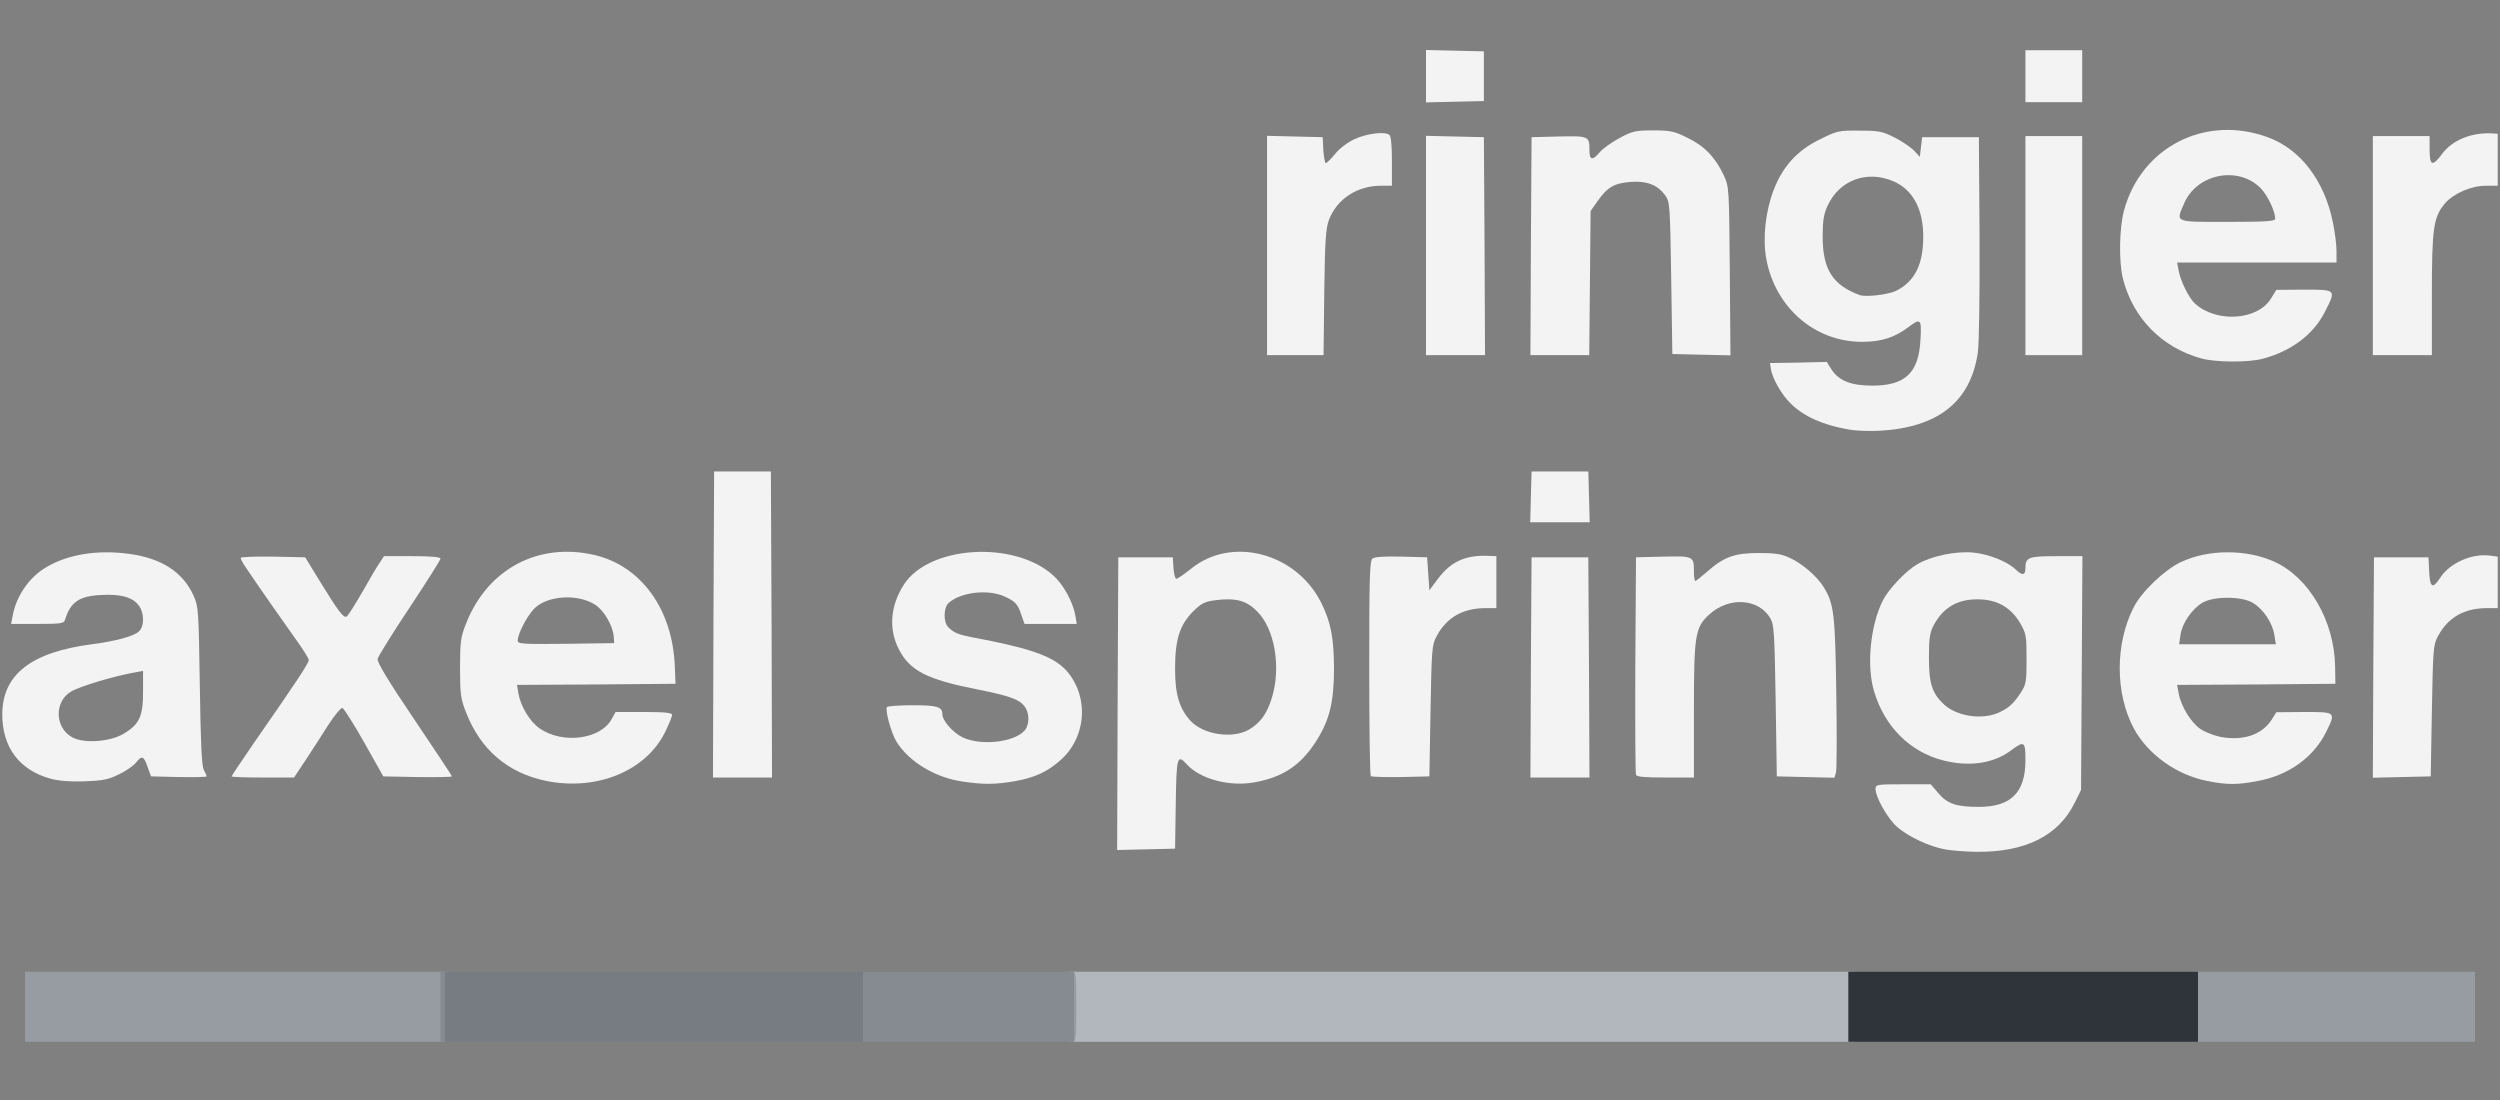 <?xml version="1.0"?>
<svg xmlns="http://www.w3.org/2000/svg" width="125" height="55" viewBox="0 0 125 55" fill="none">
<rect x="0" y="0" width="125" height="55" fill="#808080" stroke="none"/>
<path d="M97.298 42.478C96.492 42.343 95.402 41.834 94.834 41.326C94.369 40.908 93.778 39.858 93.778 39.452C93.778 39.226 93.835 39.214 95.163 39.214H96.537L96.923 39.666C97.377 40.197 97.832 40.344 98.944 40.344C100.556 40.344 101.272 39.621 101.272 38.006C101.272 37.057 101.215 37.023 100.534 37.532C99.671 38.175 98.456 38.356 97.15 38.017C95.504 37.599 94.233 36.334 93.71 34.584C93.313 33.308 93.517 31.264 94.142 30.022C94.448 29.434 95.277 28.553 95.879 28.203C96.594 27.797 97.775 27.548 98.638 27.627C99.41 27.695 100.363 28.068 100.783 28.474C101.124 28.802 101.272 28.768 101.272 28.395C101.272 27.865 101.43 27.808 102.827 27.808H104.121L104.087 33.658L104.053 39.497L103.735 40.14C102.918 41.8 101.249 42.625 98.774 42.591C98.308 42.58 97.638 42.535 97.298 42.478ZM99.875 35.657C100.397 35.431 100.658 35.217 101.033 34.641C101.306 34.223 101.328 34.099 101.328 32.947C101.328 31.783 101.306 31.67 101.01 31.162C100.579 30.428 99.955 30.033 99.114 29.976C97.99 29.897 97.196 30.315 96.696 31.241C96.492 31.625 96.446 31.896 96.446 32.89C96.446 34.166 96.605 34.674 97.207 35.228C97.832 35.804 99.046 35.996 99.875 35.657Z" fill="#FFFFFF" fill-opacity="0.9"/>
<path d="M55.881 35.183L55.915 27.865H57.278H58.64L58.674 28.407C58.697 28.7 58.754 28.938 58.822 28.938C58.878 28.938 59.208 28.712 59.548 28.441C61.569 26.792 64.793 27.627 66.054 30.123C66.542 31.106 66.689 31.862 66.701 33.398C66.701 35.126 66.474 36.041 65.758 37.136C65.009 38.277 64.124 38.864 62.739 39.113C61.49 39.35 60.002 38.955 59.333 38.209C58.856 37.69 58.822 37.837 58.788 40.208L58.754 42.433L57.3 42.467L55.858 42.501L55.881 35.183ZM62.466 36.47C63.034 36.12 63.34 35.702 63.59 34.9C64.067 33.387 63.738 31.433 62.852 30.564C62.318 30.022 61.785 29.886 60.774 30.01C60.241 30.078 60.082 30.157 59.662 30.564C58.981 31.253 58.754 31.964 58.754 33.455C58.754 34.72 58.969 35.431 59.526 36.041C60.173 36.741 61.66 36.956 62.466 36.47Z" fill="#FFFFFF" fill-opacity="0.9"/>
<path d="M27.305 39.045C25.397 38.65 24.035 37.498 23.308 35.634C23.036 34.946 23.002 34.72 23.002 33.398C23.002 32.077 23.036 31.851 23.308 31.162C24.387 28.441 26.919 27.097 29.734 27.752C32.073 28.305 33.64 30.485 33.742 33.342L33.776 34.189L29.814 34.223L25.851 34.245L25.919 34.663C26.033 35.318 26.487 36.075 26.975 36.414C28.133 37.227 30.064 36.967 30.597 35.928L30.779 35.6H32.187C33.242 35.6 33.606 35.634 33.606 35.747C33.606 35.815 33.458 36.188 33.276 36.56C32.334 38.537 29.848 39.564 27.305 39.045ZM30.688 31.84C30.654 31.298 30.2 30.518 29.757 30.236C28.883 29.672 27.35 29.773 26.703 30.439C26.34 30.823 25.897 31.67 25.886 32.02C25.886 32.201 26.056 32.212 28.304 32.19L30.711 32.156L30.688 31.84Z" fill="#FFFFFF" fill-opacity="0.9"/>
<path d="M48.138 39.079C46.776 38.887 45.447 38.096 44.823 37.08C44.573 36.685 44.244 35.51 44.346 35.352C44.38 35.307 44.959 35.262 45.629 35.262C46.855 35.262 47.116 35.341 47.116 35.702C47.116 36.03 47.639 36.628 48.127 36.865C49.114 37.34 50.954 37.08 51.317 36.402C51.487 36.063 51.442 35.567 51.203 35.284C50.931 34.957 50.409 34.776 48.865 34.471C46.344 33.974 45.481 33.534 44.936 32.45C44.425 31.445 44.516 30.293 45.186 29.242C46.435 27.277 50.704 27.006 52.657 28.768C53.167 29.22 53.644 30.089 53.769 30.778L53.837 31.196H52.532H51.226L51.078 30.778C50.897 30.214 50.772 30.067 50.238 29.83C49.41 29.446 48.036 29.604 47.434 30.146C47.173 30.372 47.162 31.117 47.411 31.354C47.684 31.637 47.911 31.727 48.592 31.862C52.203 32.54 53.167 32.98 53.781 34.223C54.394 35.476 54.099 37.023 53.077 37.961C52.407 38.571 51.771 38.876 50.761 39.056C49.784 39.226 49.205 39.237 48.138 39.079Z" fill="#FFFFFF" fill-opacity="0.9"/>
<path d="M110.343 39.045C108.821 38.74 107.402 37.724 106.698 36.436C105.756 34.686 105.745 32.201 106.687 30.36C107.073 29.593 108.22 28.497 109.026 28.113C110.388 27.458 112.318 27.447 113.726 28.09C115.463 28.881 116.723 31.061 116.757 33.342L116.769 34.189L112.806 34.223L108.855 34.245L108.935 34.674C109.048 35.307 109.548 36.12 110.002 36.436C110.229 36.594 110.683 36.775 111.013 36.843C112.159 37.057 113.102 36.741 113.59 35.973L113.817 35.612L115.213 35.6C116.814 35.6 116.803 35.589 116.292 36.628C115.667 37.87 114.43 38.763 112.909 39.045C111.875 39.248 111.353 39.248 110.343 39.045ZM113.715 31.738C113.624 31.14 113.147 30.428 112.625 30.134C112.068 29.807 110.683 29.807 110.127 30.134C109.605 30.439 109.105 31.162 109.026 31.738L108.958 32.212H111.376H113.794L113.715 31.738Z" fill="#FFFFFF" fill-opacity="0.9"/>
<path d="M2.52 38.932C0.965 38.503 0.114 37.362 0.114 35.725C0.114 33.737 1.544 32.608 4.598 32.212C5.79 32.054 6.676 31.817 6.937 31.58C7.232 31.32 7.221 30.631 6.926 30.259C6.608 29.852 6.029 29.694 5.052 29.751C3.962 29.796 3.508 30.112 3.247 31.004C3.19 31.174 3.02 31.196 1.873 31.196H0.556L0.636 30.778C0.806 29.841 1.408 28.938 2.203 28.429C3.304 27.729 4.825 27.469 6.471 27.695C8.072 27.91 9.151 28.61 9.673 29.773C9.923 30.326 9.934 30.496 9.991 34.302C10.036 37.159 10.082 38.322 10.195 38.503C10.263 38.638 10.332 38.774 10.332 38.819C10.332 38.853 9.707 38.864 8.946 38.853L7.55 38.819L7.38 38.345C7.187 37.791 7.096 37.758 6.801 38.13C6.676 38.288 6.301 38.548 5.949 38.717C5.427 38.977 5.132 39.034 4.223 39.068C3.485 39.09 2.929 39.045 2.52 38.932ZM6.165 36.696C6.971 36.222 7.153 35.826 7.153 34.584V33.545L6.846 33.602C5.711 33.794 3.996 34.313 3.542 34.584C2.691 35.104 2.747 36.414 3.633 36.877C4.223 37.181 5.484 37.091 6.165 36.696Z" fill="#FFFFFF" fill-opacity="0.9"/>
<path d="M11.58 38.819C11.58 38.785 12.103 38.017 12.727 37.102C14.827 34.087 15.44 33.15 15.44 33.003C15.44 32.935 15.145 32.45 14.782 31.953C14.203 31.14 13.113 29.593 12.296 28.384C12.148 28.17 12.034 27.955 12.034 27.898C12.034 27.842 12.761 27.82 13.647 27.831L15.259 27.865L16.02 29.107C16.939 30.598 17.177 30.914 17.337 30.823C17.405 30.778 17.756 30.225 18.12 29.593C18.483 28.949 18.869 28.294 18.994 28.124L19.198 27.808H20.618C21.583 27.808 22.025 27.853 22.025 27.932C22.025 28 21.322 29.107 20.47 30.394C19.619 31.671 18.903 32.822 18.881 32.947C18.846 33.105 19.425 34.065 20.708 35.962C21.741 37.498 22.593 38.774 22.593 38.819C22.593 38.853 21.821 38.864 20.879 38.853L19.164 38.819L18.211 37.125C17.688 36.199 17.189 35.42 17.121 35.397C17.041 35.386 16.723 35.77 16.417 36.244C16.11 36.73 15.599 37.52 15.281 38.006L14.703 38.876H13.147C12.284 38.876 11.58 38.853 11.58 38.819Z" fill="#FFFFFF" fill-opacity="0.9"/>
<path d="M35.672 31.23L35.706 23.573H37.125H38.544L38.579 31.23L38.601 38.876H37.125H35.649L35.672 31.23Z" fill="#FFFFFF" fill-opacity="0.9"/>
<path d="M68.54 38.808C68.495 38.763 68.461 36.323 68.461 33.398C68.461 28.971 68.483 28.034 68.62 27.932C68.722 27.842 69.21 27.808 70.061 27.831L71.356 27.865L71.412 28.689L71.469 29.513L71.889 28.949C72.559 28.057 73.297 27.729 74.512 27.797L74.819 27.808V29.107V30.406H74.285C73.15 30.406 72.332 30.869 71.833 31.806C71.594 32.246 71.583 32.45 71.526 35.544L71.469 38.819L70.039 38.853C69.255 38.864 68.586 38.842 68.54 38.808Z" fill="#FFFFFF" fill-opacity="0.9"/>
<path d="M76.544 33.376L76.578 27.865H77.997H79.416L79.45 33.376L79.473 38.876H77.997H76.521L76.544 33.376Z" fill="#FFFFFF" fill-opacity="0.9"/>
<path d="M81.8 38.74C81.766 38.661 81.755 36.176 81.766 33.229L81.8 27.865L83.152 27.831C84.673 27.797 84.696 27.808 84.696 28.576C84.696 28.836 84.73 29.05 84.764 29.05C84.798 29.05 85.07 28.836 85.354 28.587C86.194 27.842 86.739 27.65 87.931 27.65C88.726 27.65 89.067 27.695 89.475 27.887C90.1 28.169 90.838 28.802 91.178 29.344C91.701 30.191 91.757 30.699 91.814 34.618C91.848 36.651 91.837 38.446 91.803 38.605L91.723 38.887L90.281 38.853L88.84 38.819L88.783 35.036C88.726 31.591 88.703 31.219 88.51 30.902C87.92 29.92 86.455 29.83 85.479 30.71C84.752 31.366 84.696 31.727 84.696 35.567V38.876H83.276C82.243 38.876 81.835 38.842 81.8 38.74Z" fill="#FFFFFF" fill-opacity="0.9"/>
<path d="M118.665 33.376L118.699 27.865H120.061H121.424L121.458 28.576C121.492 29.389 121.639 29.468 122.014 28.881C122.502 28.136 123.615 27.65 124.534 27.785L124.886 27.831V29.118V30.406H124.353C123.217 30.406 122.4 30.869 121.9 31.806C121.662 32.246 121.651 32.45 121.594 35.544L121.537 38.819L120.084 38.853L118.642 38.887L118.665 33.376Z" fill="#FFFFFF" fill-opacity="0.9"/>
<path d="M76.544 24.849L76.578 23.573H77.997H79.416L79.451 24.849L79.485 26.114H77.997H76.51L76.544 24.849Z" fill="#FFFFFF" fill-opacity="0.9"/>
<path d="M92.427 21.473C91.167 21.258 90.202 20.829 89.543 20.185C89.089 19.756 88.601 18.898 88.544 18.435L88.499 18.152L89.918 18.13L91.337 18.096L91.564 18.457C91.928 19.033 92.552 19.282 93.608 19.282C95.277 19.282 95.947 18.638 96.026 16.944C96.083 15.95 96.026 15.894 95.436 16.346C94.732 16.876 94.073 17.091 93.12 17.091C90.758 17.102 88.772 15.397 88.317 12.957C88.124 11.93 88.272 10.575 88.681 9.502C89.146 8.305 89.861 7.514 91.031 6.95C91.848 6.543 91.939 6.52 92.972 6.532C93.96 6.532 94.119 6.566 94.743 6.882C95.118 7.074 95.549 7.367 95.708 7.537L95.992 7.842L96.049 7.345L96.106 6.859H97.525H98.944L98.978 11.885C98.989 14.934 98.955 17.204 98.887 17.667C98.513 20.106 96.889 21.382 93.949 21.54C93.449 21.563 92.768 21.54 92.427 21.473ZM94.811 14.539C95.742 14.064 96.162 13.229 96.162 11.828C96.162 10.45 95.64 9.479 94.664 9.061C93.335 8.497 91.962 9.005 91.371 10.304C91.19 10.699 91.133 11.038 91.133 11.828C91.133 13.466 91.632 14.256 92.984 14.753C93.29 14.866 94.414 14.731 94.811 14.539Z" fill="#FFFFFF" fill-opacity="0.9"/>
<path d="M110.082 17.927C108.095 17.384 106.642 15.905 106.142 13.918C105.938 13.07 105.961 11.422 106.199 10.53C107.062 7.345 110.275 5.707 113.408 6.87C115.032 7.469 116.224 9.039 116.644 11.117C116.746 11.591 116.826 12.246 116.826 12.562V13.127H112.841H108.856L108.935 13.545C109.026 14.053 109.457 14.923 109.753 15.182C110.831 16.154 112.875 16.018 113.545 14.934L113.817 14.493L115.214 14.482C116.826 14.482 116.814 14.471 116.247 15.589C115.679 16.718 114.578 17.554 113.136 17.938C112.421 18.13 110.808 18.119 110.082 17.927ZM113.76 10.936C113.76 10.575 113.386 9.773 113.045 9.423C111.932 8.271 109.843 8.677 109.208 10.168C108.788 11.139 108.674 11.094 111.376 11.094C113.317 11.094 113.76 11.06 113.76 10.936Z" fill="#FFFFFF" fill-opacity="0.9"/>
<path d="M63.352 12.28V6.791L64.748 6.825L66.133 6.859L66.167 7.503C66.19 7.864 66.247 8.158 66.292 8.158C66.338 8.158 66.553 7.943 66.758 7.695C66.985 7.413 67.371 7.119 67.745 6.95C68.336 6.678 69.198 6.566 69.46 6.735C69.55 6.791 69.596 7.243 69.596 8.056V9.287H69.051C67.859 9.287 66.86 9.942 66.451 10.981C66.292 11.41 66.247 11.975 66.213 14.629L66.178 17.757H64.759H63.352V12.28Z" fill="#FFFFFF" fill-opacity="0.9"/>
<path d="M71.299 12.28V6.791L72.752 6.825L74.194 6.859L74.228 12.314L74.251 17.757H72.775H71.299V12.28Z" fill="#FFFFFF" fill-opacity="0.9"/>
<path d="M76.544 12.314L76.578 6.859L77.929 6.825C79.439 6.791 79.473 6.803 79.473 7.514C79.473 8.011 79.621 8.045 79.984 7.616C80.132 7.435 80.574 7.119 80.972 6.904C81.619 6.554 81.778 6.52 82.652 6.52C83.526 6.52 83.697 6.554 84.378 6.893C85.229 7.3 85.774 7.876 86.194 8.779C86.455 9.332 86.455 9.434 86.49 13.556L86.523 17.768L85.07 17.735L83.617 17.701L83.56 13.895C83.504 10.281 83.492 10.078 83.265 9.773C82.879 9.242 82.357 9.039 81.528 9.095C80.711 9.163 80.381 9.344 79.871 10.066L79.53 10.552L79.496 14.155L79.462 17.757H77.986H76.521L76.544 12.314Z" fill="#FFFFFF" fill-opacity="0.9"/>
<path d="M101.271 12.28V6.803H102.691H104.11V12.28V17.757H102.691H101.271V12.28Z" fill="#FFFFFF" fill-opacity="0.9"/>
<path d="M118.642 12.28V6.803H120.061H121.48V7.48C121.48 8.293 121.617 8.35 122.105 7.695C122.616 7.006 123.558 6.622 124.58 6.667L124.886 6.69V7.989V9.287H124.296C123.558 9.287 122.673 9.671 122.241 10.179C121.673 10.857 121.594 11.41 121.594 14.731V17.757H120.118H118.642V12.28Z" fill="#FFFFFF" fill-opacity="0.9"/>
<path d="M71.299 3.81V2.5L72.752 2.534L74.194 2.568V3.81V5.052L72.752 5.086L71.299 5.12V3.81Z" fill="#FFFFFF" fill-opacity="0.9"/>
<path d="M101.271 3.81V2.511H102.691H104.11V3.81V5.109H102.691H101.271V3.81Z" fill="#FFFFFF" fill-opacity="0.9"/>
<path d="M53.474 50.338V48.588H73.115H92.757V50.338V52.089H73.115H53.474V50.338Z" fill="#B2B6BD"/>
<path d="M1.249 50.338V48.588H11.807H22.366V50.338V52.089H11.807H1.249V50.338Z" fill="#979BA2"/>
<path d="M53.361 50.338C53.361 48.667 53.372 48.588 53.588 48.588C53.803 48.588 53.815 48.667 53.815 50.338C53.815 52.01 53.803 52.089 53.588 52.089C53.372 52.089 53.361 52.01 53.361 50.338Z" fill="#979BA2"/>
<path d="M109.56 50.338V48.588H116.655H123.751V50.338V52.089H116.655H109.56V50.338Z" fill="#979BA2"/>
<path d="M22.025 50.338V48.588H22.309H22.593V50.338V52.089H22.309H22.025V50.338Z" fill="#868A91"/>
<path d="M42.802 50.338V48.588H48.252H53.701V50.338V52.089H48.252H42.802V50.338Z" fill="#868A91"/>
<path d="M22.252 50.338V48.588H32.697H43.142V50.338V52.089H32.697H22.252V50.338Z" fill="#777B82"/>
<path d="M92.416 50.338V48.588H101.158H109.9V50.338V52.089H101.158H92.416V50.338Z" fill="#2F333A"/>
</svg>
